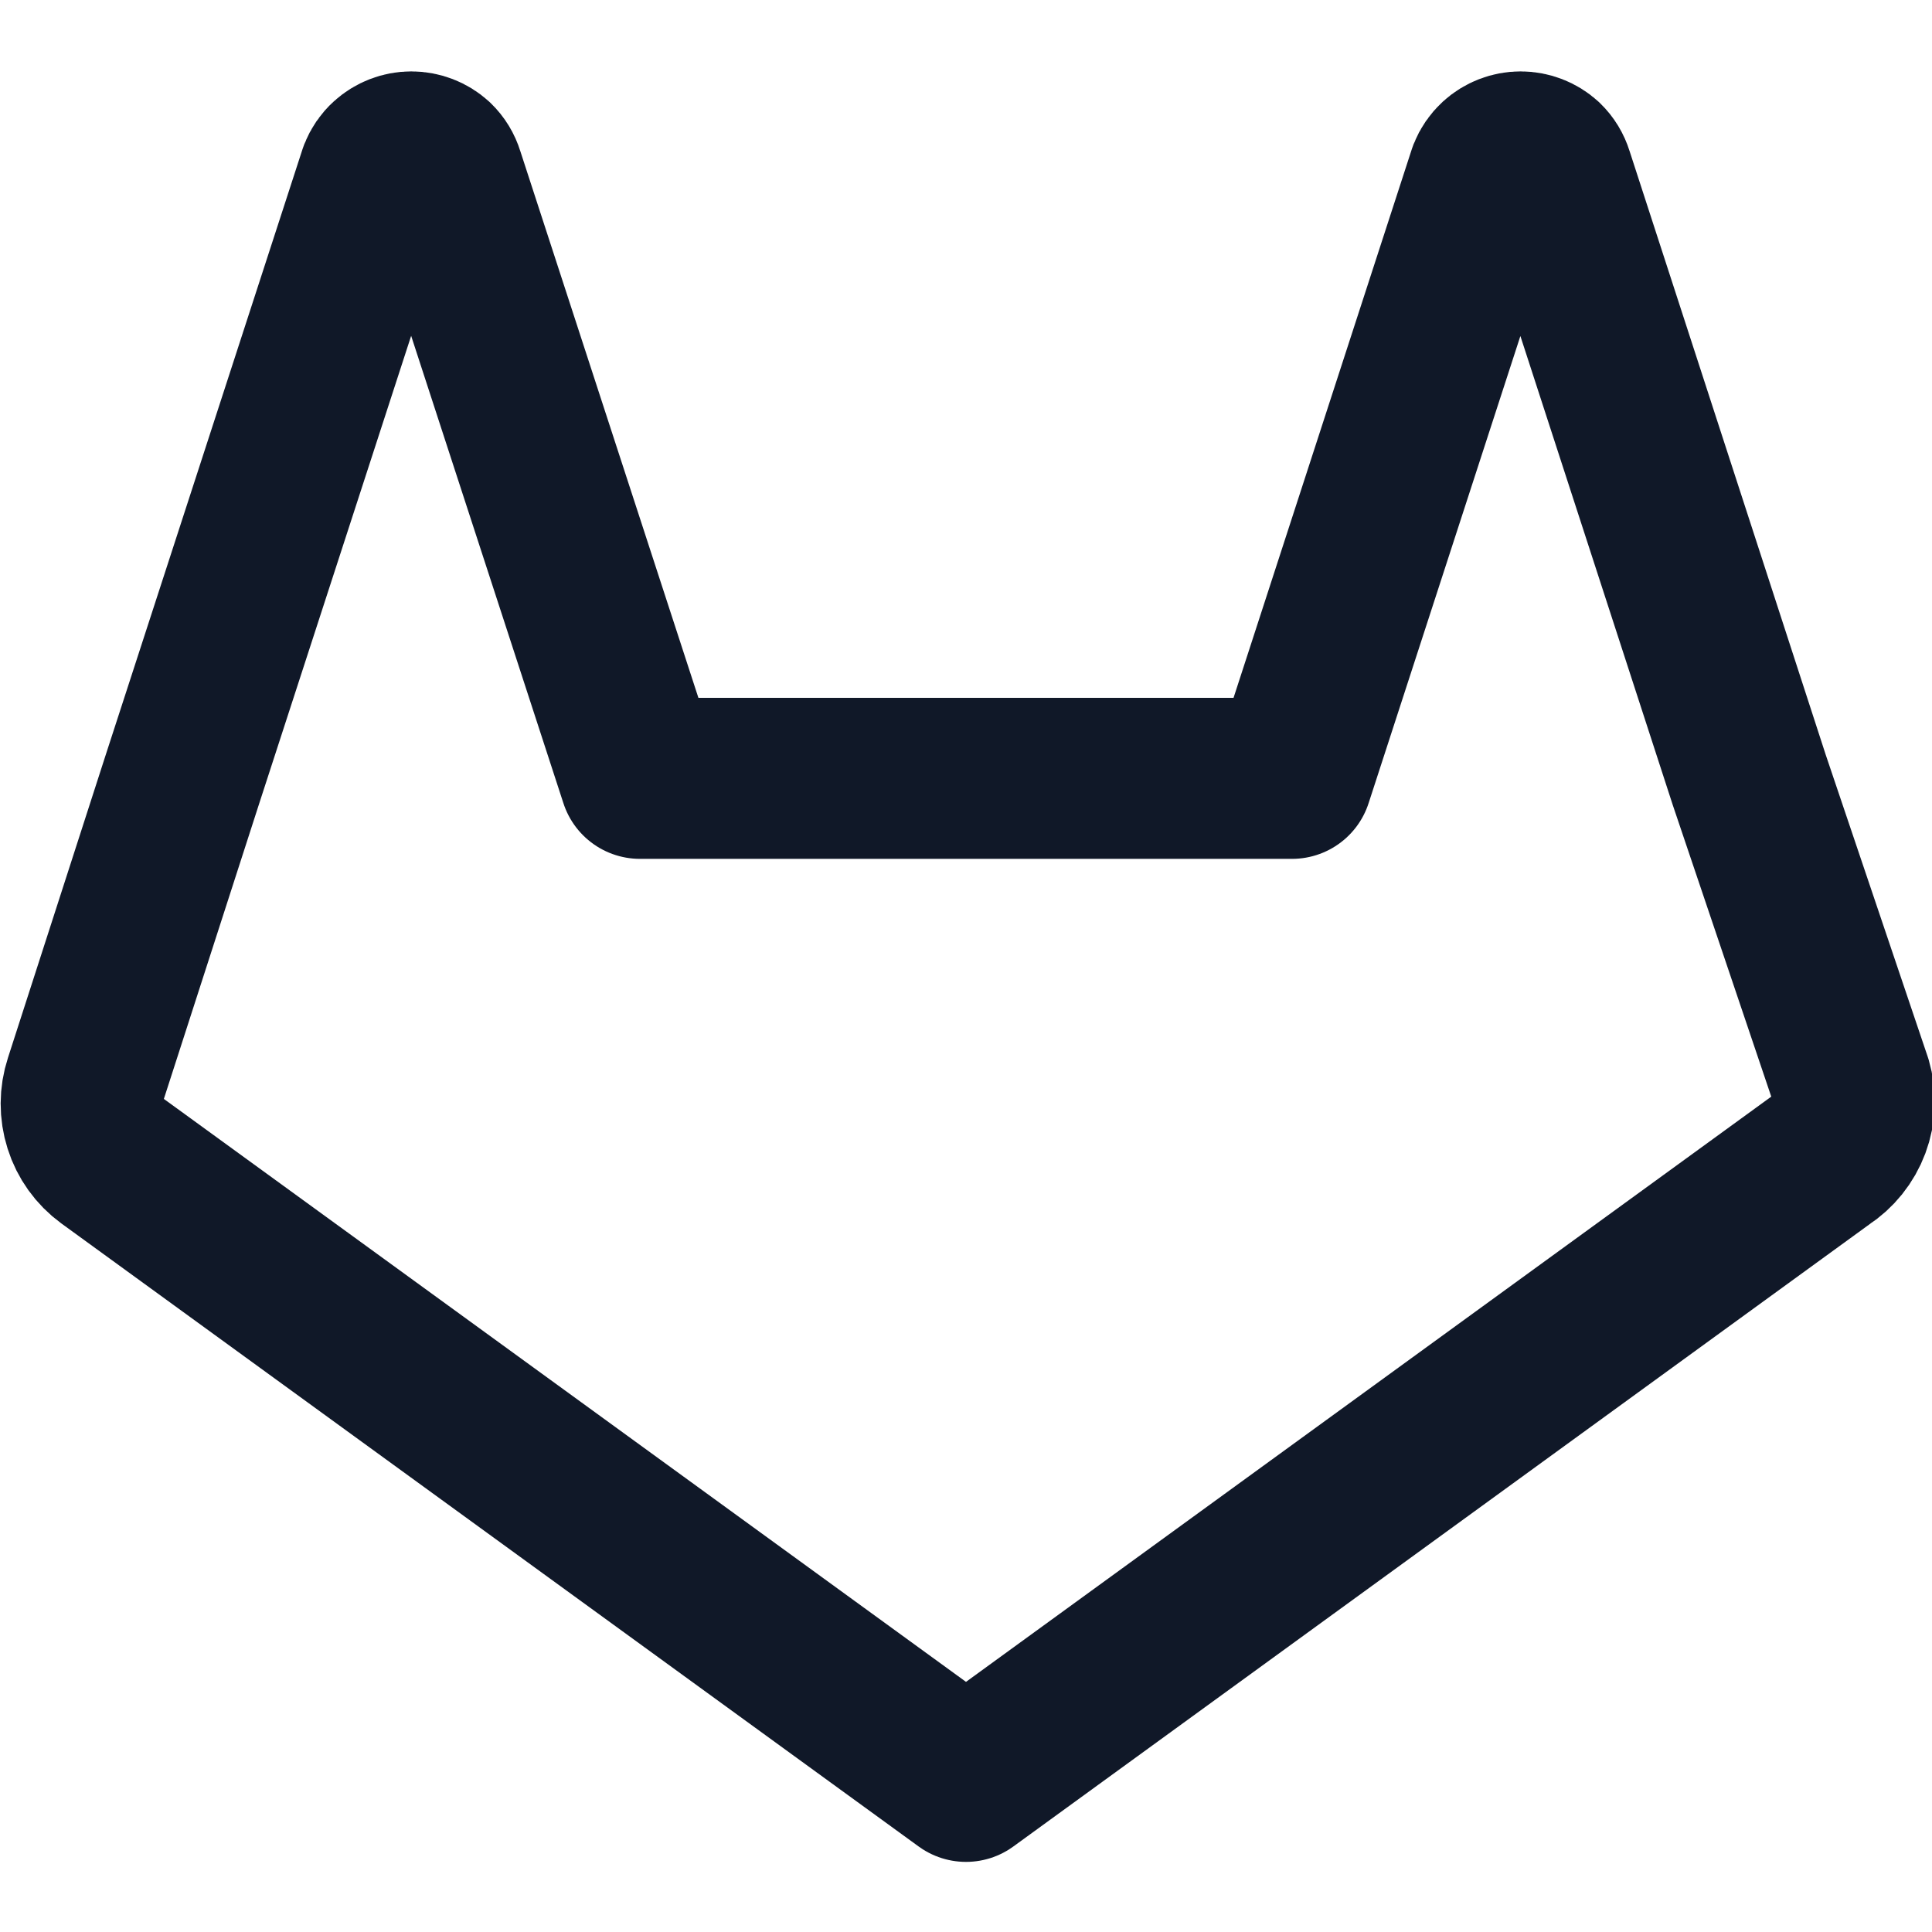<svg width="24" height="24" viewBox="0 0 24 24" fill="none" xmlns="http://www.w3.org/2000/svg">
<g clip-path="url(#clip0_304_23496)">
<path d="M22.65 14.389L12 22.129L1.35 14.389C1.207 14.284 1.101 14.137 1.048 13.968C0.994 13.799 0.995 13.617 1.05 13.449L2.27 9.669L4.71 2.159C4.734 2.098 4.771 2.043 4.82 1.999C4.899 1.927 5.003 1.887 5.11 1.887C5.217 1.887 5.321 1.927 5.4 1.999C5.452 2.049 5.489 2.111 5.51 2.179L7.95 9.669H16.05L18.49 2.159C18.514 2.098 18.552 2.043 18.6 1.999C18.679 1.927 18.783 1.887 18.89 1.887C18.997 1.887 19.101 1.927 19.18 1.999C19.232 2.049 19.269 2.111 19.29 2.179L21.73 9.689L23 13.449C23.051 13.623 23.044 13.808 22.981 13.977C22.918 14.146 22.802 14.291 22.65 14.389V14.389Z" stroke="#101828" stroke-width="2" stroke-linecap="round" stroke-linejoin="round"/>
</g>
<defs>
<clipPath id="clip0_304_23496">
<rect width="24" height="24" fill="white"/>
</clipPath>
</defs>
</svg>

